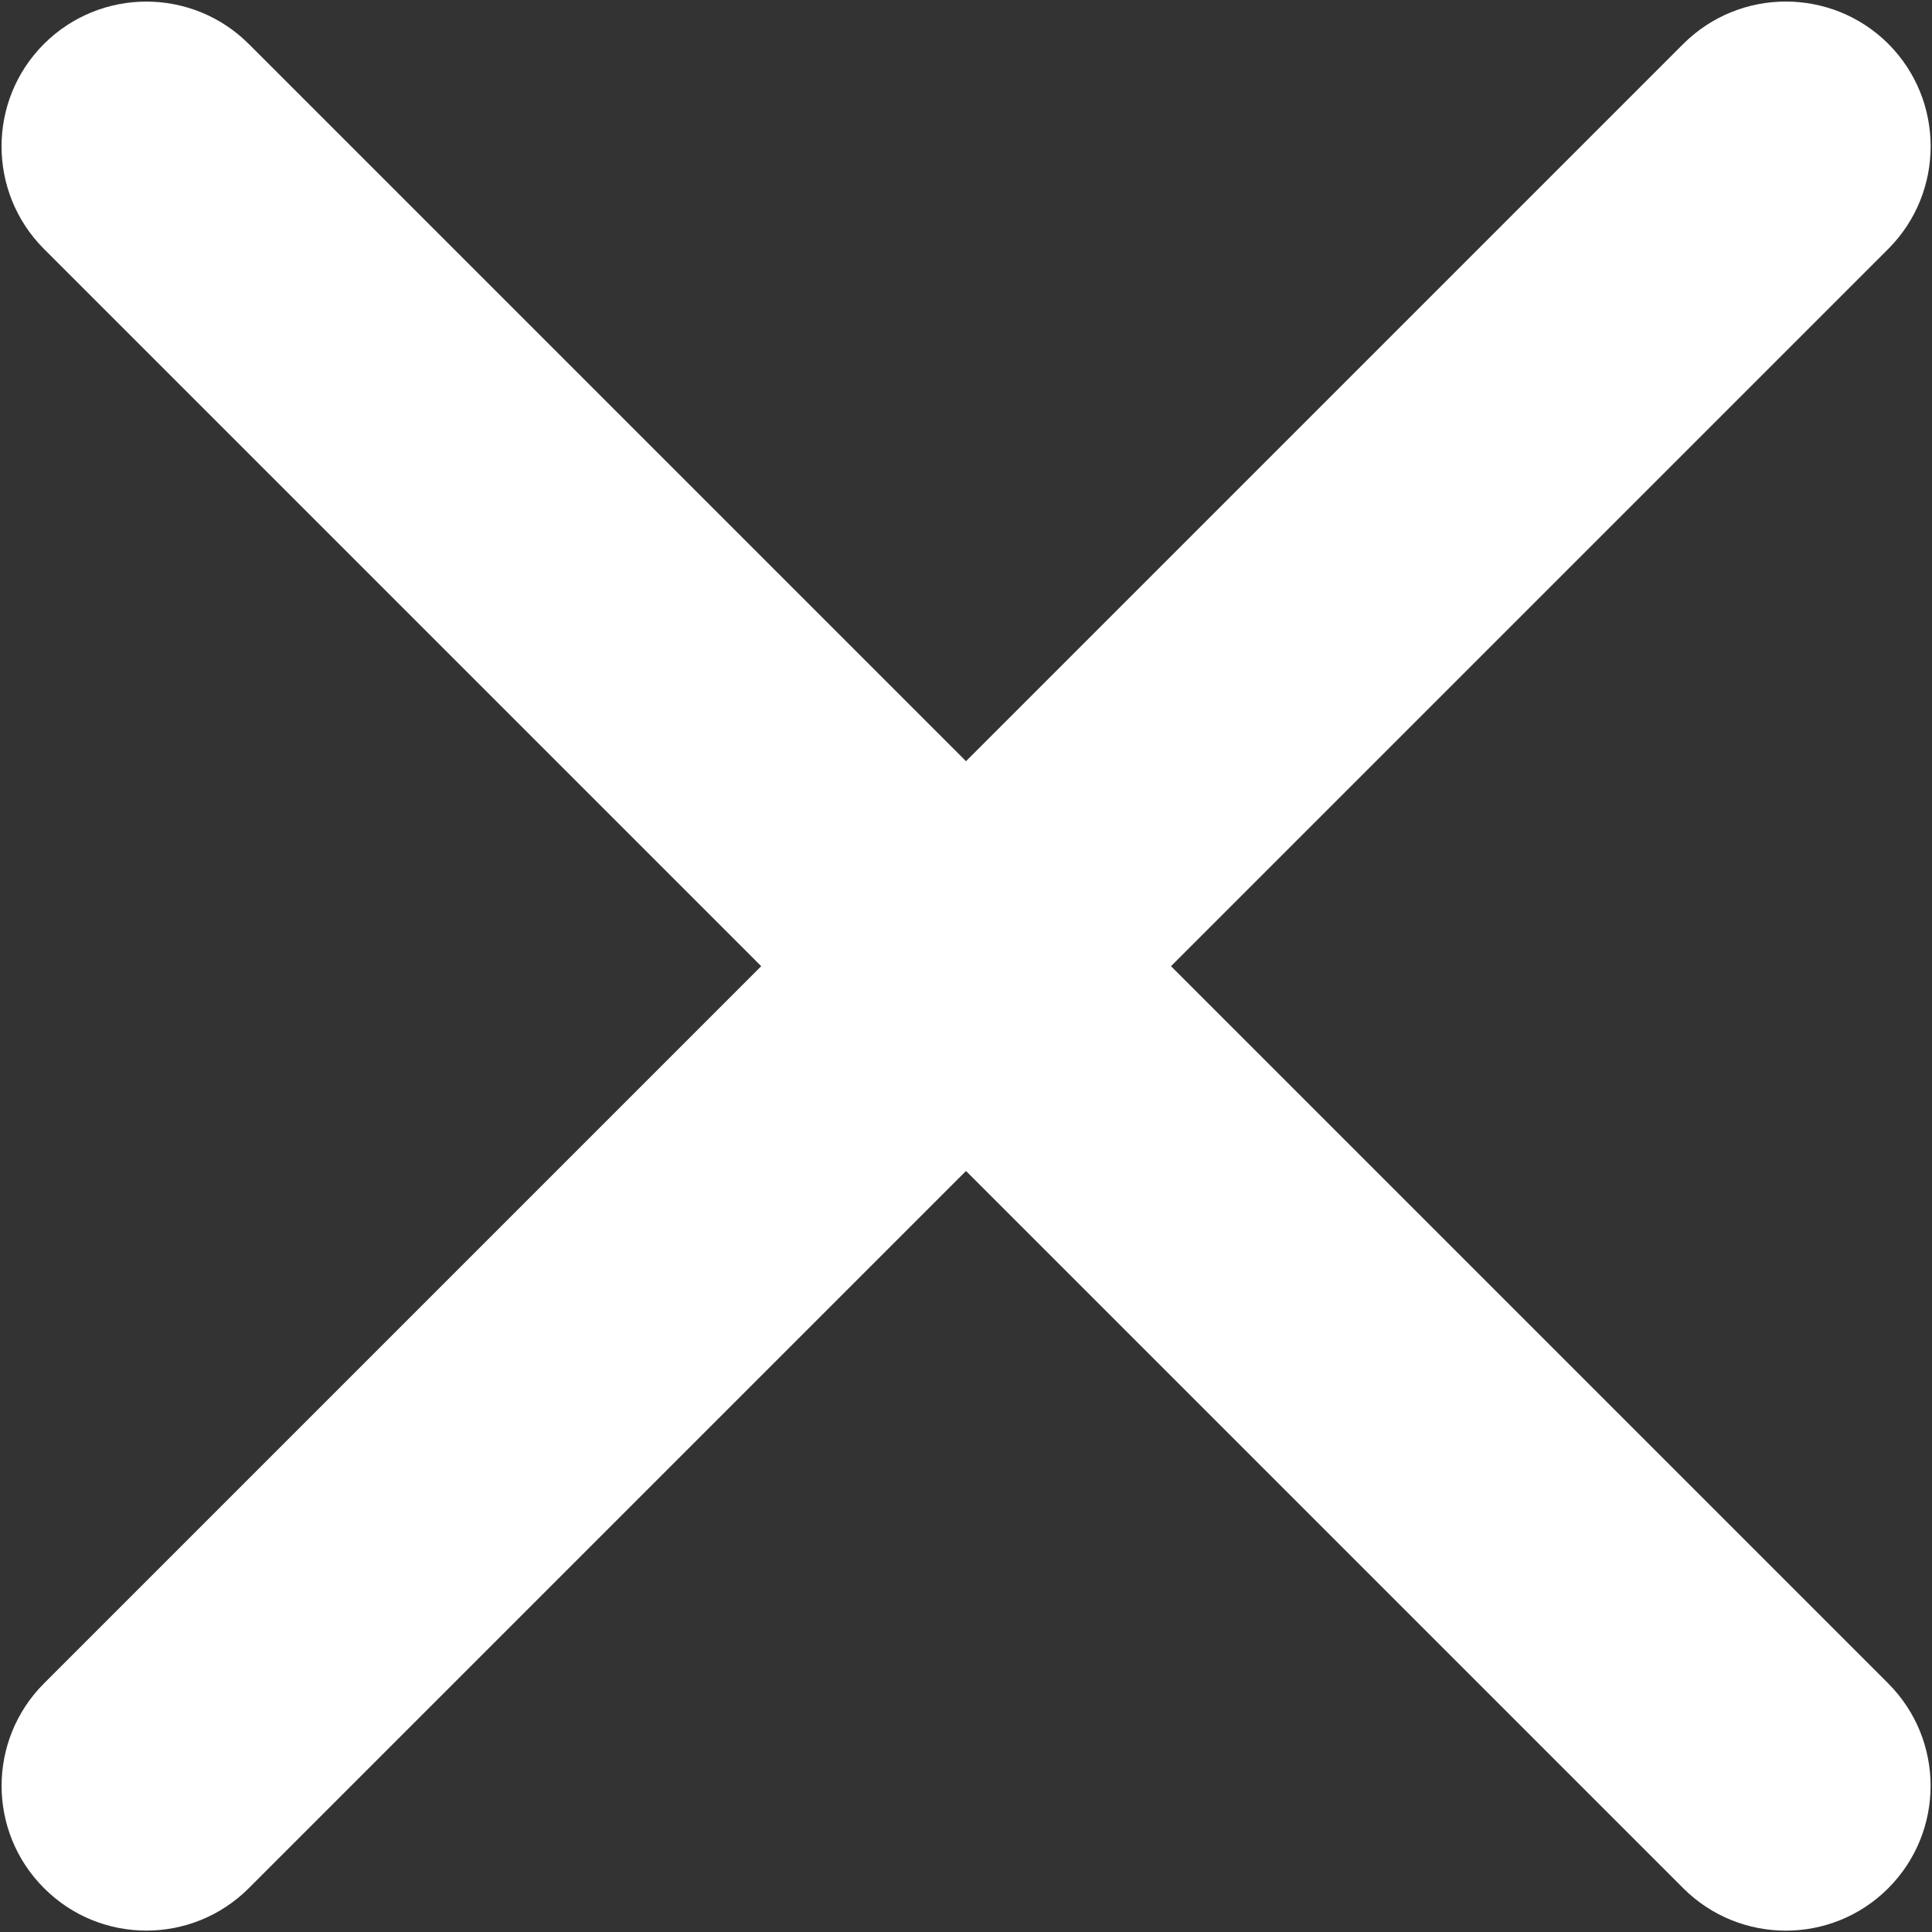 <svg width="10" height="10" viewBox="0 0 10 10" fill="none" xmlns="http://www.w3.org/2000/svg">
<rect x="0" y="0" width="10" height="10" fill="#333333" stroke="none"/>
<path fill-rule="evenodd" clip-rule="evenodd" d="M9.774 0.227C10.066 0.52 10.066 0.995 9.774 1.288L6.061 5.001L9.773 8.713C10.066 9.006 10.066 9.481 9.773 9.774C9.481 10.066 9.006 10.066 8.713 9.774L5 6.061L1.288 9.773C0.995 10.066 0.52 10.066 0.228 9.773C-0.065 9.481 -0.065 9.006 0.228 8.713L3.94 5.001L0.227 1.288C-0.065 0.995 -0.065 0.52 0.227 0.228C0.52 -0.065 0.995 -0.065 1.288 0.228L5 3.94L8.713 0.227C9.006 -0.065 9.481 -0.065 9.774 0.227Z" fill="white"/>
</svg>
